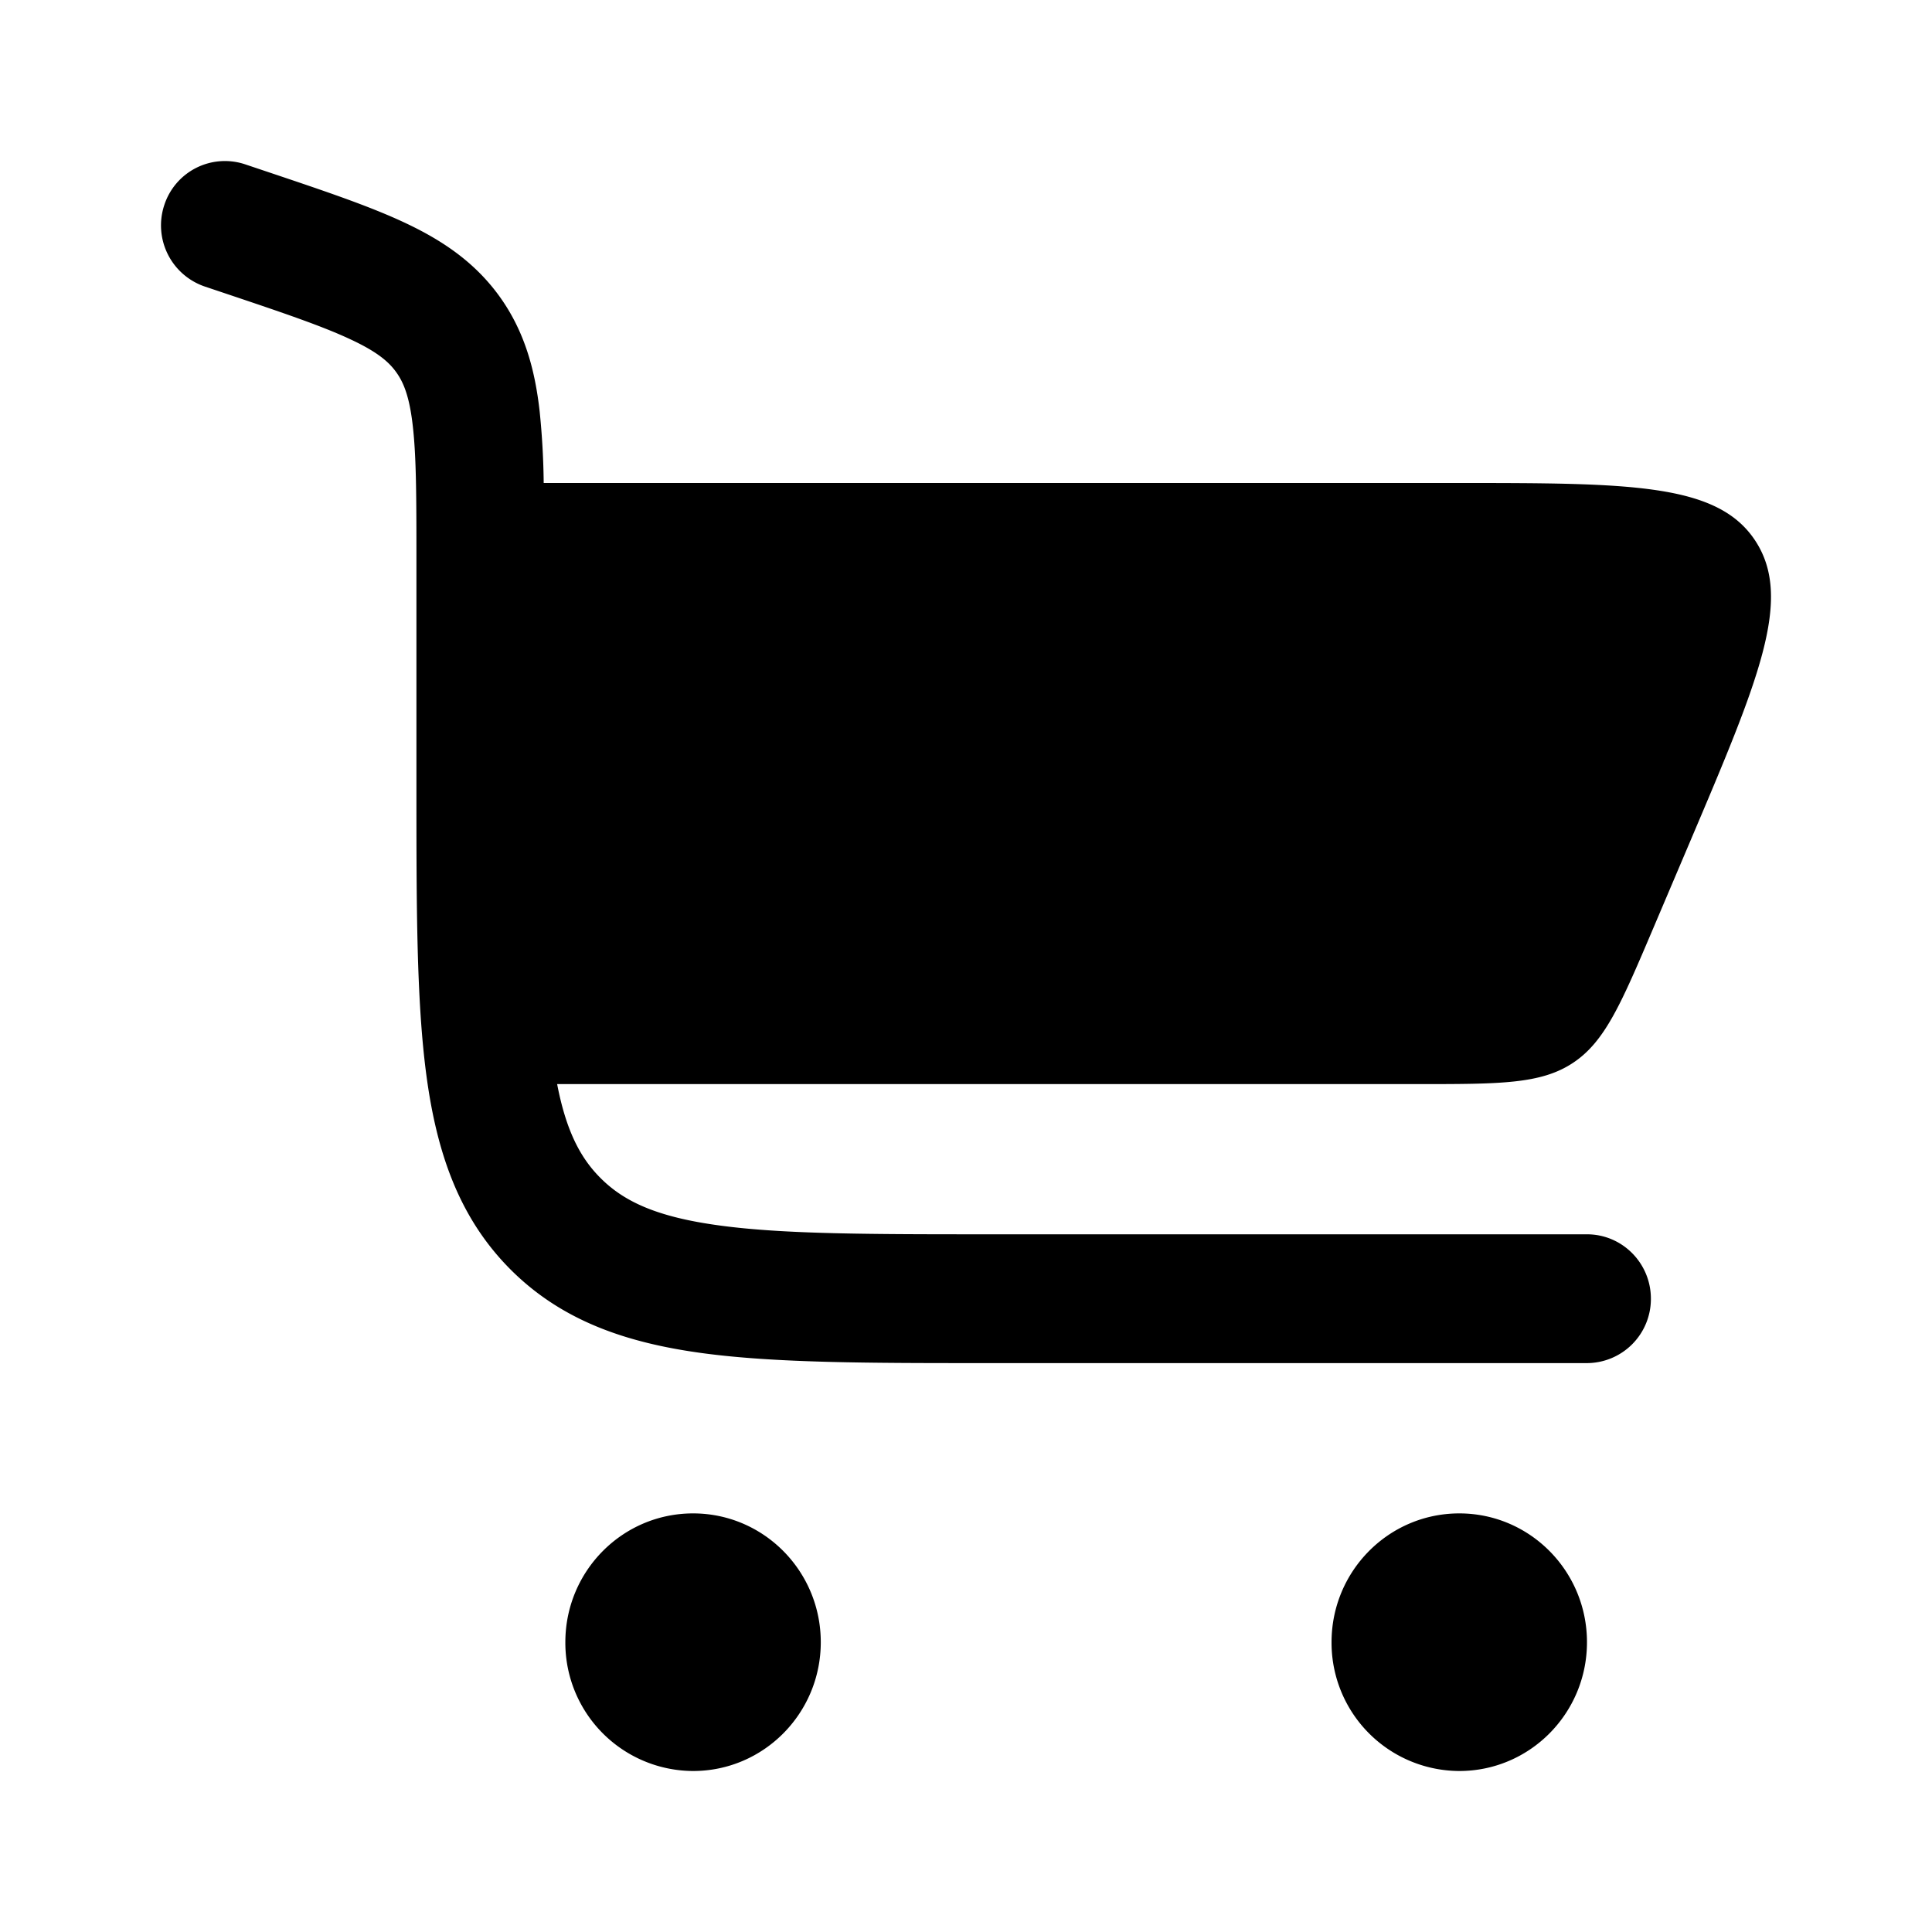 <svg viewBox="0 0 24 24" fill="none" xmlns="http://www.w3.org/2000/svg"><path d="M3.044 2.041a.792.792 0 00-1.003.506.802.802 0 00.502 1.012l.28.094c.715.24 1.188.401 1.536.565.33.154.473.279.564.407.092.128.164.304.205.668.044.385.045.889.045 1.649v2.85c0 1.459 0 2.635.123 3.56.128.96.402 1.768 1.038 2.41.637.642 1.439.918 2.39 1.047.917.124 2.083.124 3.53.124h7.46a.797.797 0 00.794-.8c0-.441-.355-.8-.794-.8h-7.402c-1.519 0-2.577-.001-3.376-.11-.776-.105-1.187-.297-1.48-.593-.249-.25-.424-.587-.535-1.163h10.702c1.014 0 1.522 0 1.919-.265.397-.264.597-.734.997-1.675l.453-1.066c.856-2.015 1.284-3.022.814-3.742C21.336 6 20.249 6 18.076 6H6.754a9.68 9.68 0 00-.05-.888c-.058-.517-.186-.992-.494-1.423-.308-.43-.714-.703-1.181-.922-.44-.207-1-.395-1.663-.618l-.322-.108zM8.61 18.8c.876 0 1.586.716 1.586 1.6 0 .884-.71 1.6-1.586 1.6a1.593 1.593 0 01-1.587-1.6c0-.884.71-1.6 1.587-1.6zm9.518 0c.876 0 1.586.716 1.586 1.6 0 .884-.71 1.6-1.586 1.6a1.593 1.593 0 01-1.587-1.6c0-.884.71-1.6 1.587-1.6z" fill="currentColor"/></svg>